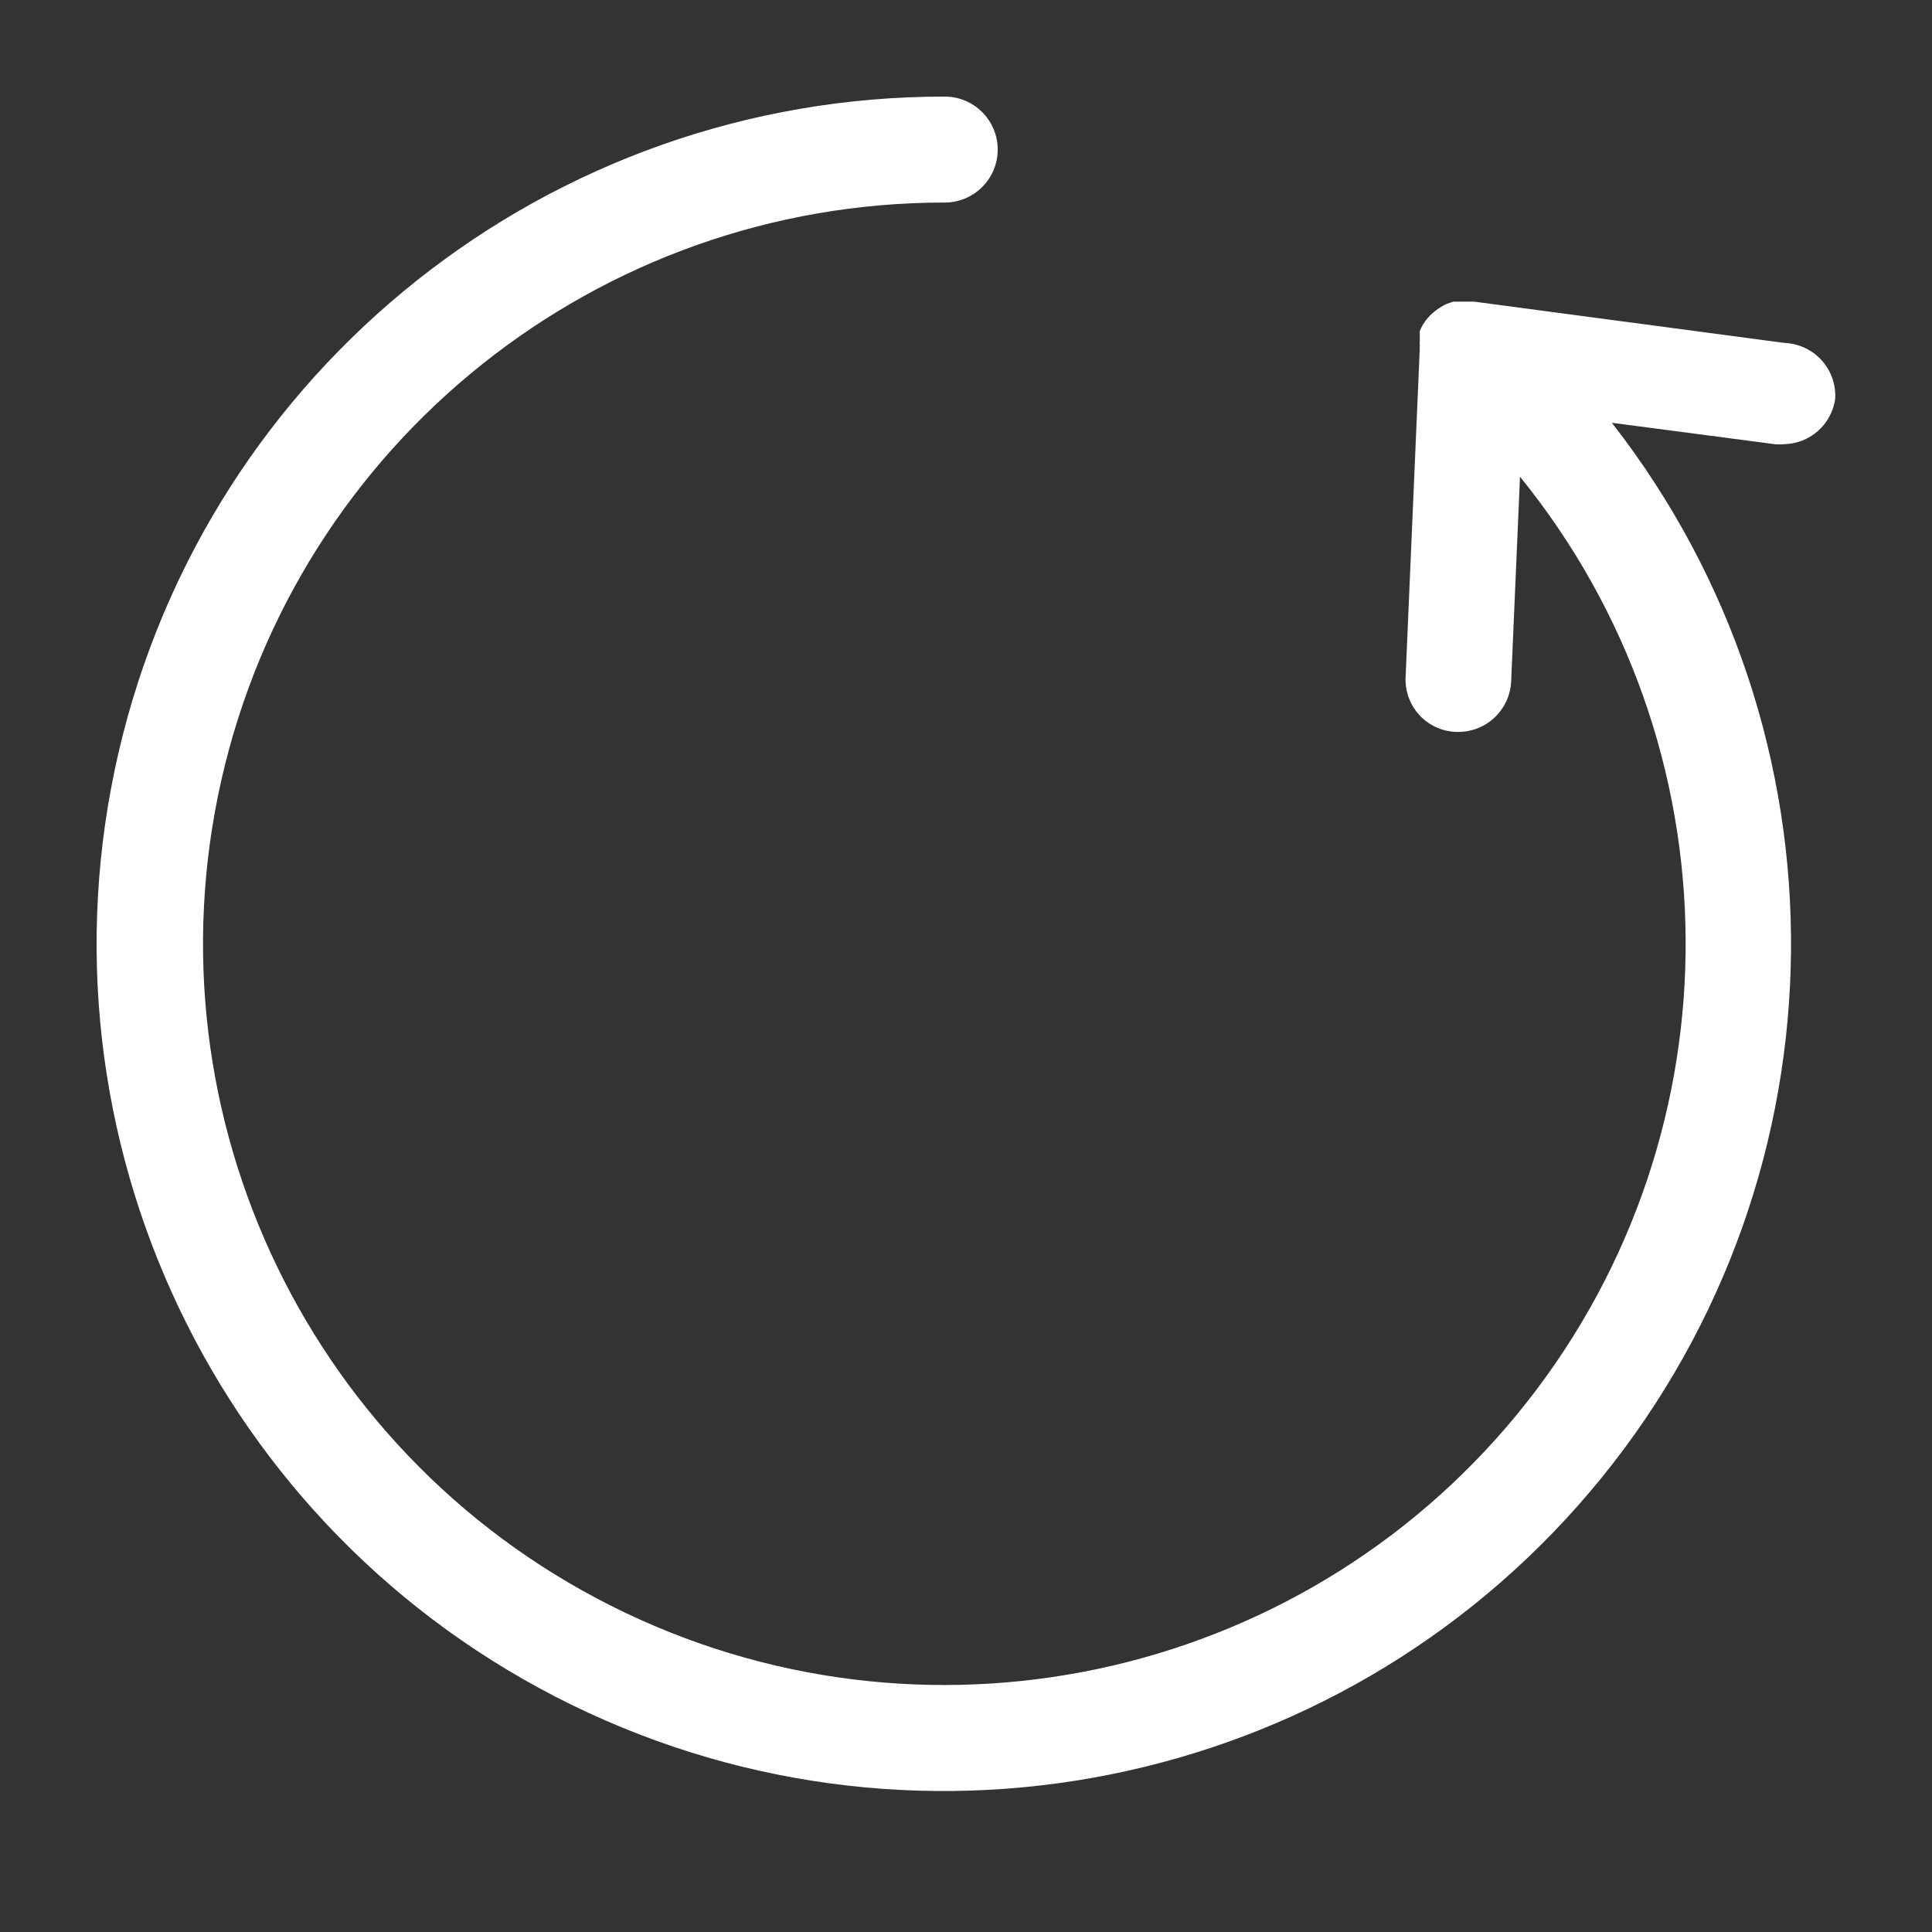 <svg xmlns="http://www.w3.org/2000/svg" width="24" height="24" viewBox="0 0 24 24">
    <rect x="0" y="0" width="24" height="24" fill="#333333" stroke="none"/>
    <g fill="none" fill-rule="evenodd">
        <path d="M0 0H24V24H0z"/>
        <path fill="#FFFFFF" fill-rule="nonzero" d="M22.15 5.52h-.087l-2.04-.268c3.014 3.864 2.962 9.297-.125 13.102-3.087 3.806-8.393 4.977-12.795 2.825C2.7 19.026.366 14.12 1.473 9.347 2.58 4.573 6.835 1.195 11.736 1.2c.363 0 .658.295.658.658 0 .363-.295.658-.658.658C7.432 2.514 3.7 5.493 2.75 9.69c-.95 4.198 1.134 8.494 5.019 10.345 3.885 1.852 8.534.766 11.197-2.615 2.663-3.381 2.628-8.156-.084-11.498l-.11 2.543c-.016.35-.303.625-.653.627h-.03c-.175-.006-.34-.081-.458-.21s-.179-.3-.17-.474l.176-4.082c-.002-.01-.002-.021 0-.031-.002-.022-.002-.044 0-.066v-.092c-.002-.009-.002-.018 0-.026.011-.027.025-.054.04-.08.018-.029.038-.057.061-.083.04-.045.085-.085.136-.118.029-.02.06-.038.092-.053l.088-.03h.258l3.855.513c.175.007.34.083.459.212.119.13.18.301.172.476-.042.327-.32.57-.649.57z"/>
    </g>
</svg>
